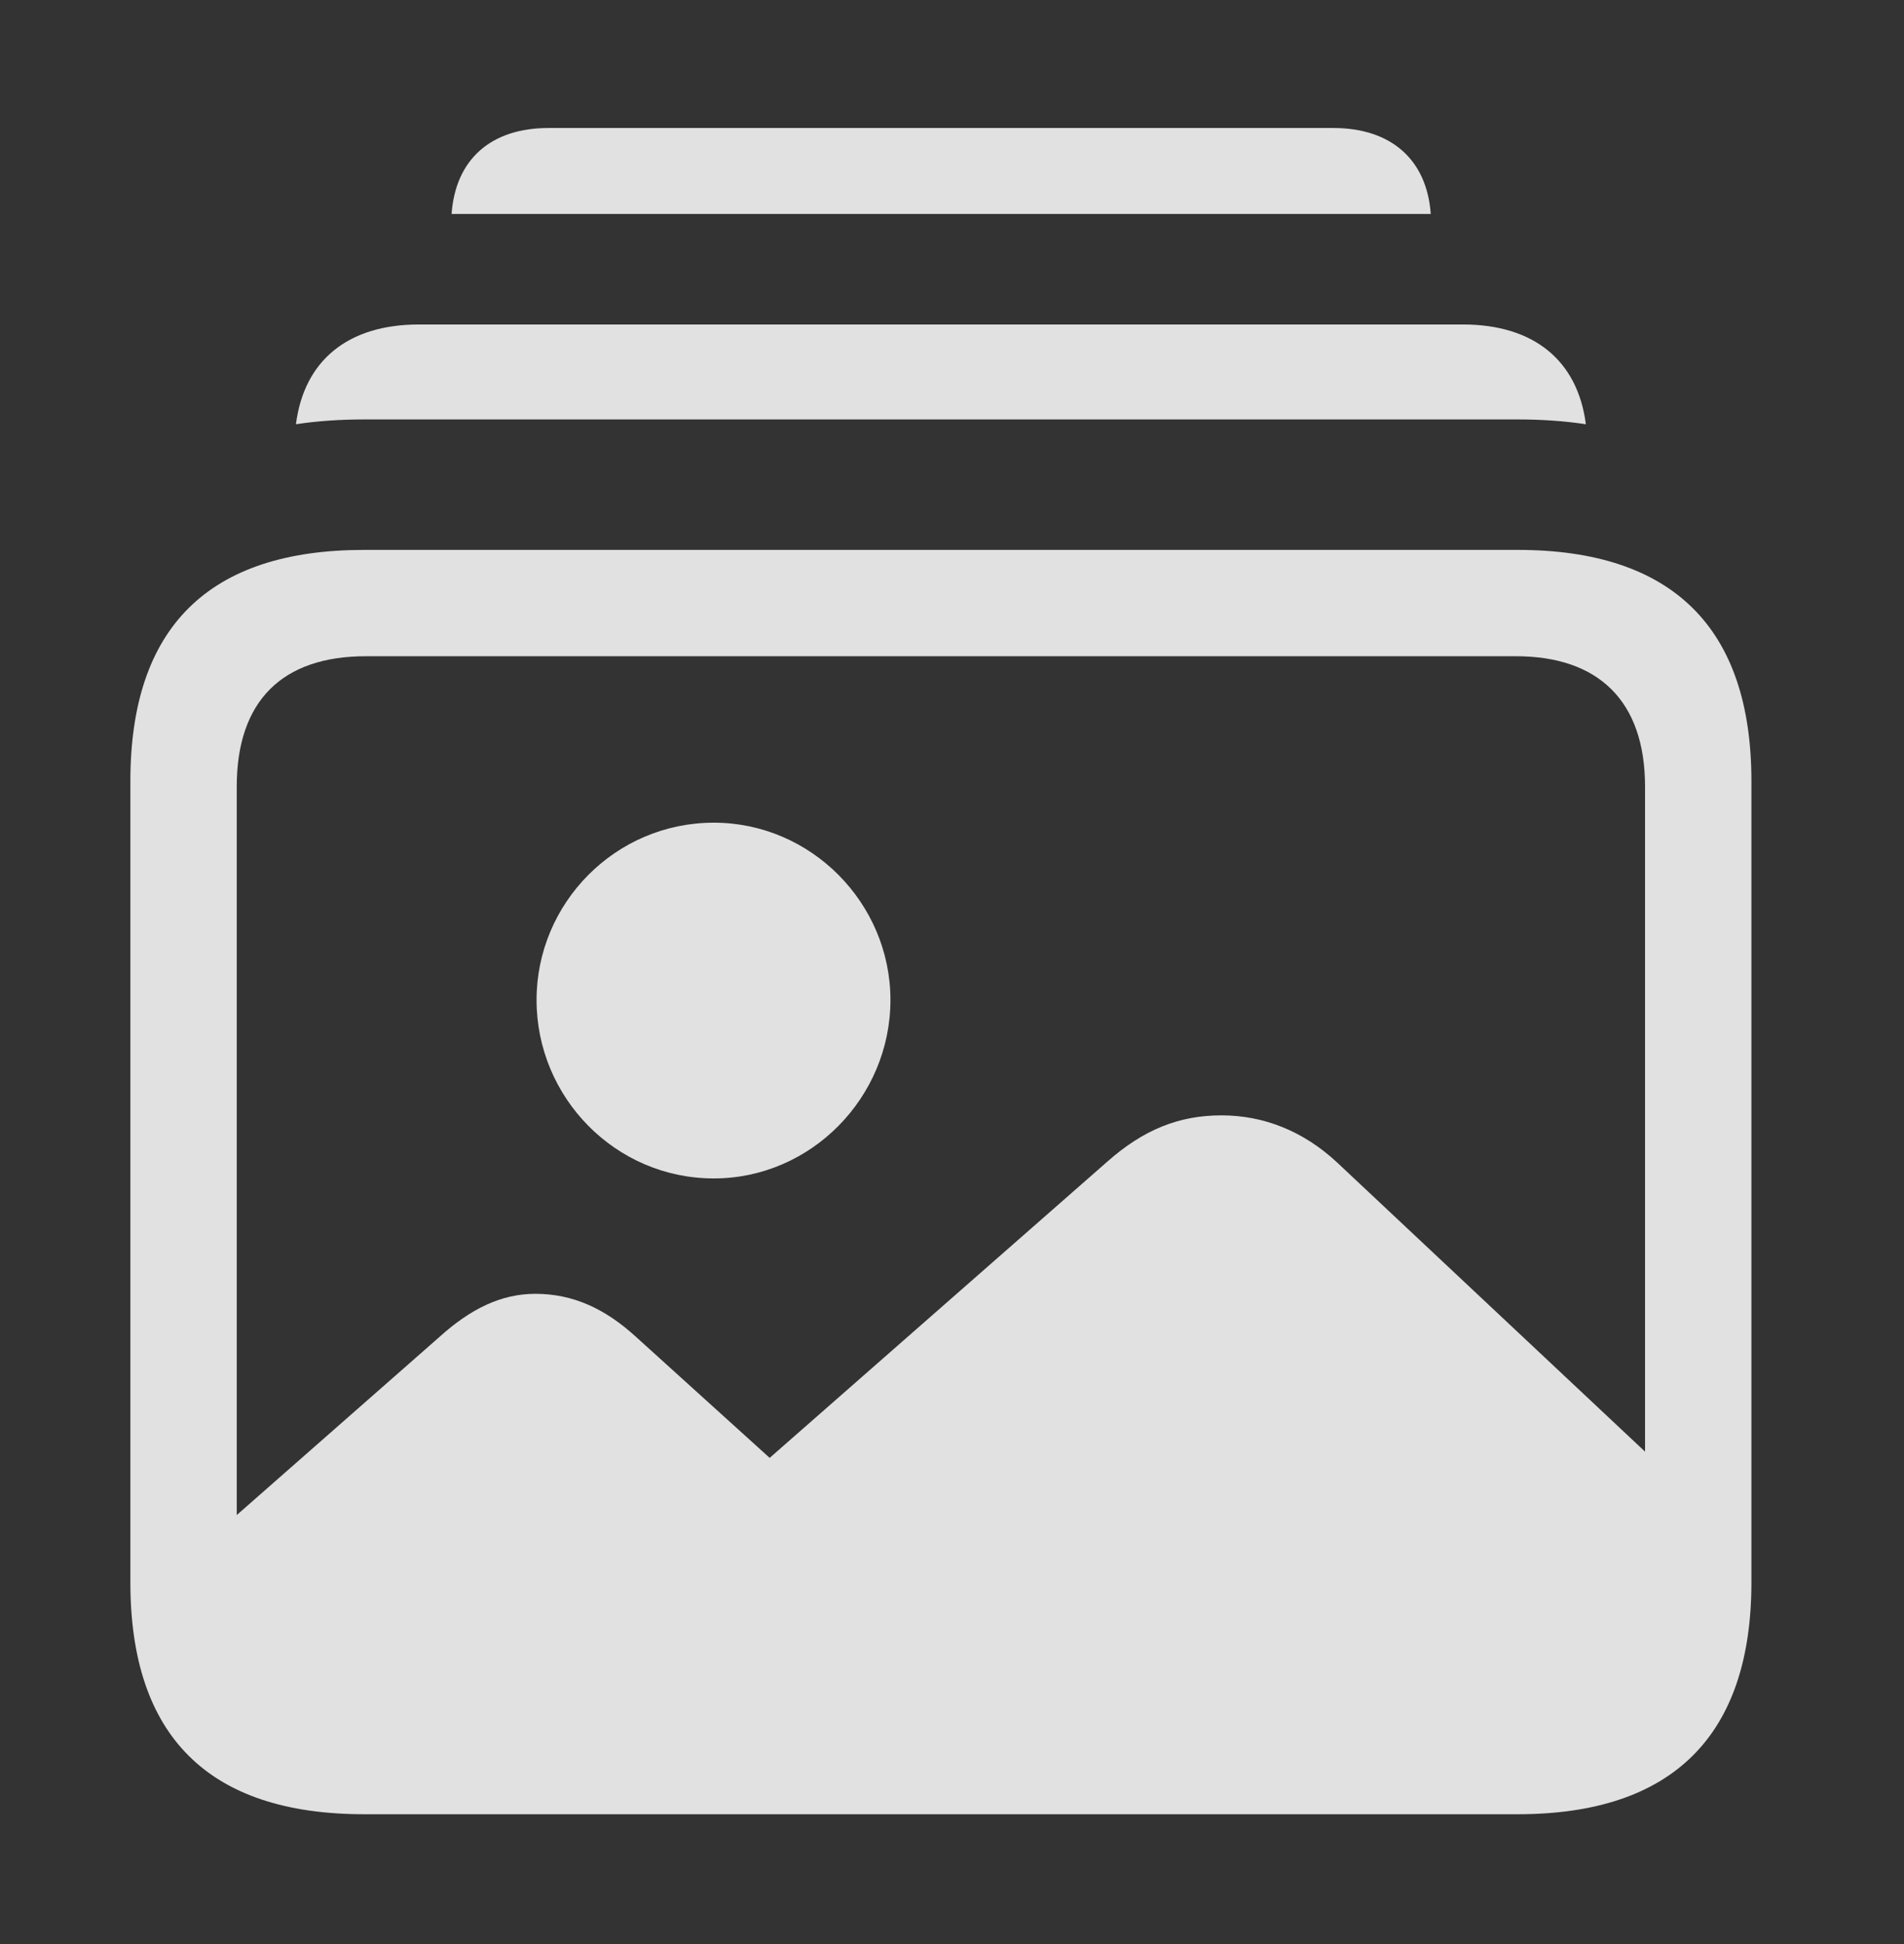 <?xml version="1.0" encoding="UTF-8"?>
<!--Generator: Apple Native CoreSVG 341-->
<!DOCTYPE svg
PUBLIC "-//W3C//DTD SVG 1.1//EN"
       "http://www.w3.org/Graphics/SVG/1.1/DTD/svg11.dtd">
<svg version="1.1" xmlns="http://www.w3.org/2000/svg" xmlns:xlink="http://www.w3.org/1999/xlink" viewBox="0 0 30.947 31.592">
 <rect x="0" y="0" width="30.947" height="31.592" fill="#333333" stroke="none"/>
 <g>
  <rect height="31.592" opacity="0" width="30.947" x="0" y="0"/>
  <path d="M23.255 3.477L7.34 3.477C7.403 2.592 7.977 2.08 8.916 2.08L21.67 2.08C22.609 2.08 23.192 2.592 23.255 3.477Z" fill="white" fill-opacity="0.85"/>
  <path d="M25.776 6.894C25.426 6.841 25.055 6.816 24.668 6.816L5.918 6.816C5.531 6.816 5.16 6.841 4.81 6.894C4.943 5.855 5.659 5.273 6.807 5.273L23.779 5.273C24.927 5.273 25.643 5.856 25.776 6.894Z" fill="white" fill-opacity="0.85"/>
  <path d="M6.094 29.111L24.492 29.111C26.777 29.111 27.959 27.969 27.959 25.674L27.959 24.736L21.729 18.887C21.182 18.379 20.537 18.125 19.854 18.125C19.16 18.125 18.584 18.359 17.998 18.877L12.51 23.691L10.352 21.738C9.834 21.26 9.307 21.025 8.701 21.025C8.145 21.025 7.646 21.27 7.139 21.729L2.637 25.684C2.637 27.969 3.818 29.111 6.094 29.111ZM5.918 29.482L24.668 29.482C27.188 29.482 28.467 28.203 28.467 25.713L28.467 12.695C28.467 10.205 27.188 8.936 24.668 8.936L5.918 8.936C3.389 8.936 2.119 10.195 2.119 12.695L2.119 25.713C2.119 28.213 3.389 29.482 5.918 29.482ZM5.947 27.754C4.59 27.754 3.848 27.031 3.848 25.625L3.848 12.783C3.848 11.387 4.59 10.664 5.947 10.664L24.639 10.664C25.977 10.664 26.738 11.387 26.738 12.783L26.738 25.625C26.738 27.031 25.977 27.754 24.639 27.754Z" fill="white" fill-opacity="0.85"/>
  <path d="M11.602 19.15C13.184 19.15 14.473 17.832 14.473 16.25C14.473 14.678 13.184 13.369 11.602 13.369C10 13.369 8.721 14.678 8.721 16.25C8.721 17.832 10 19.15 11.602 19.15Z" fill="white" fill-opacity="0.85"/>
 </g>
</svg>
